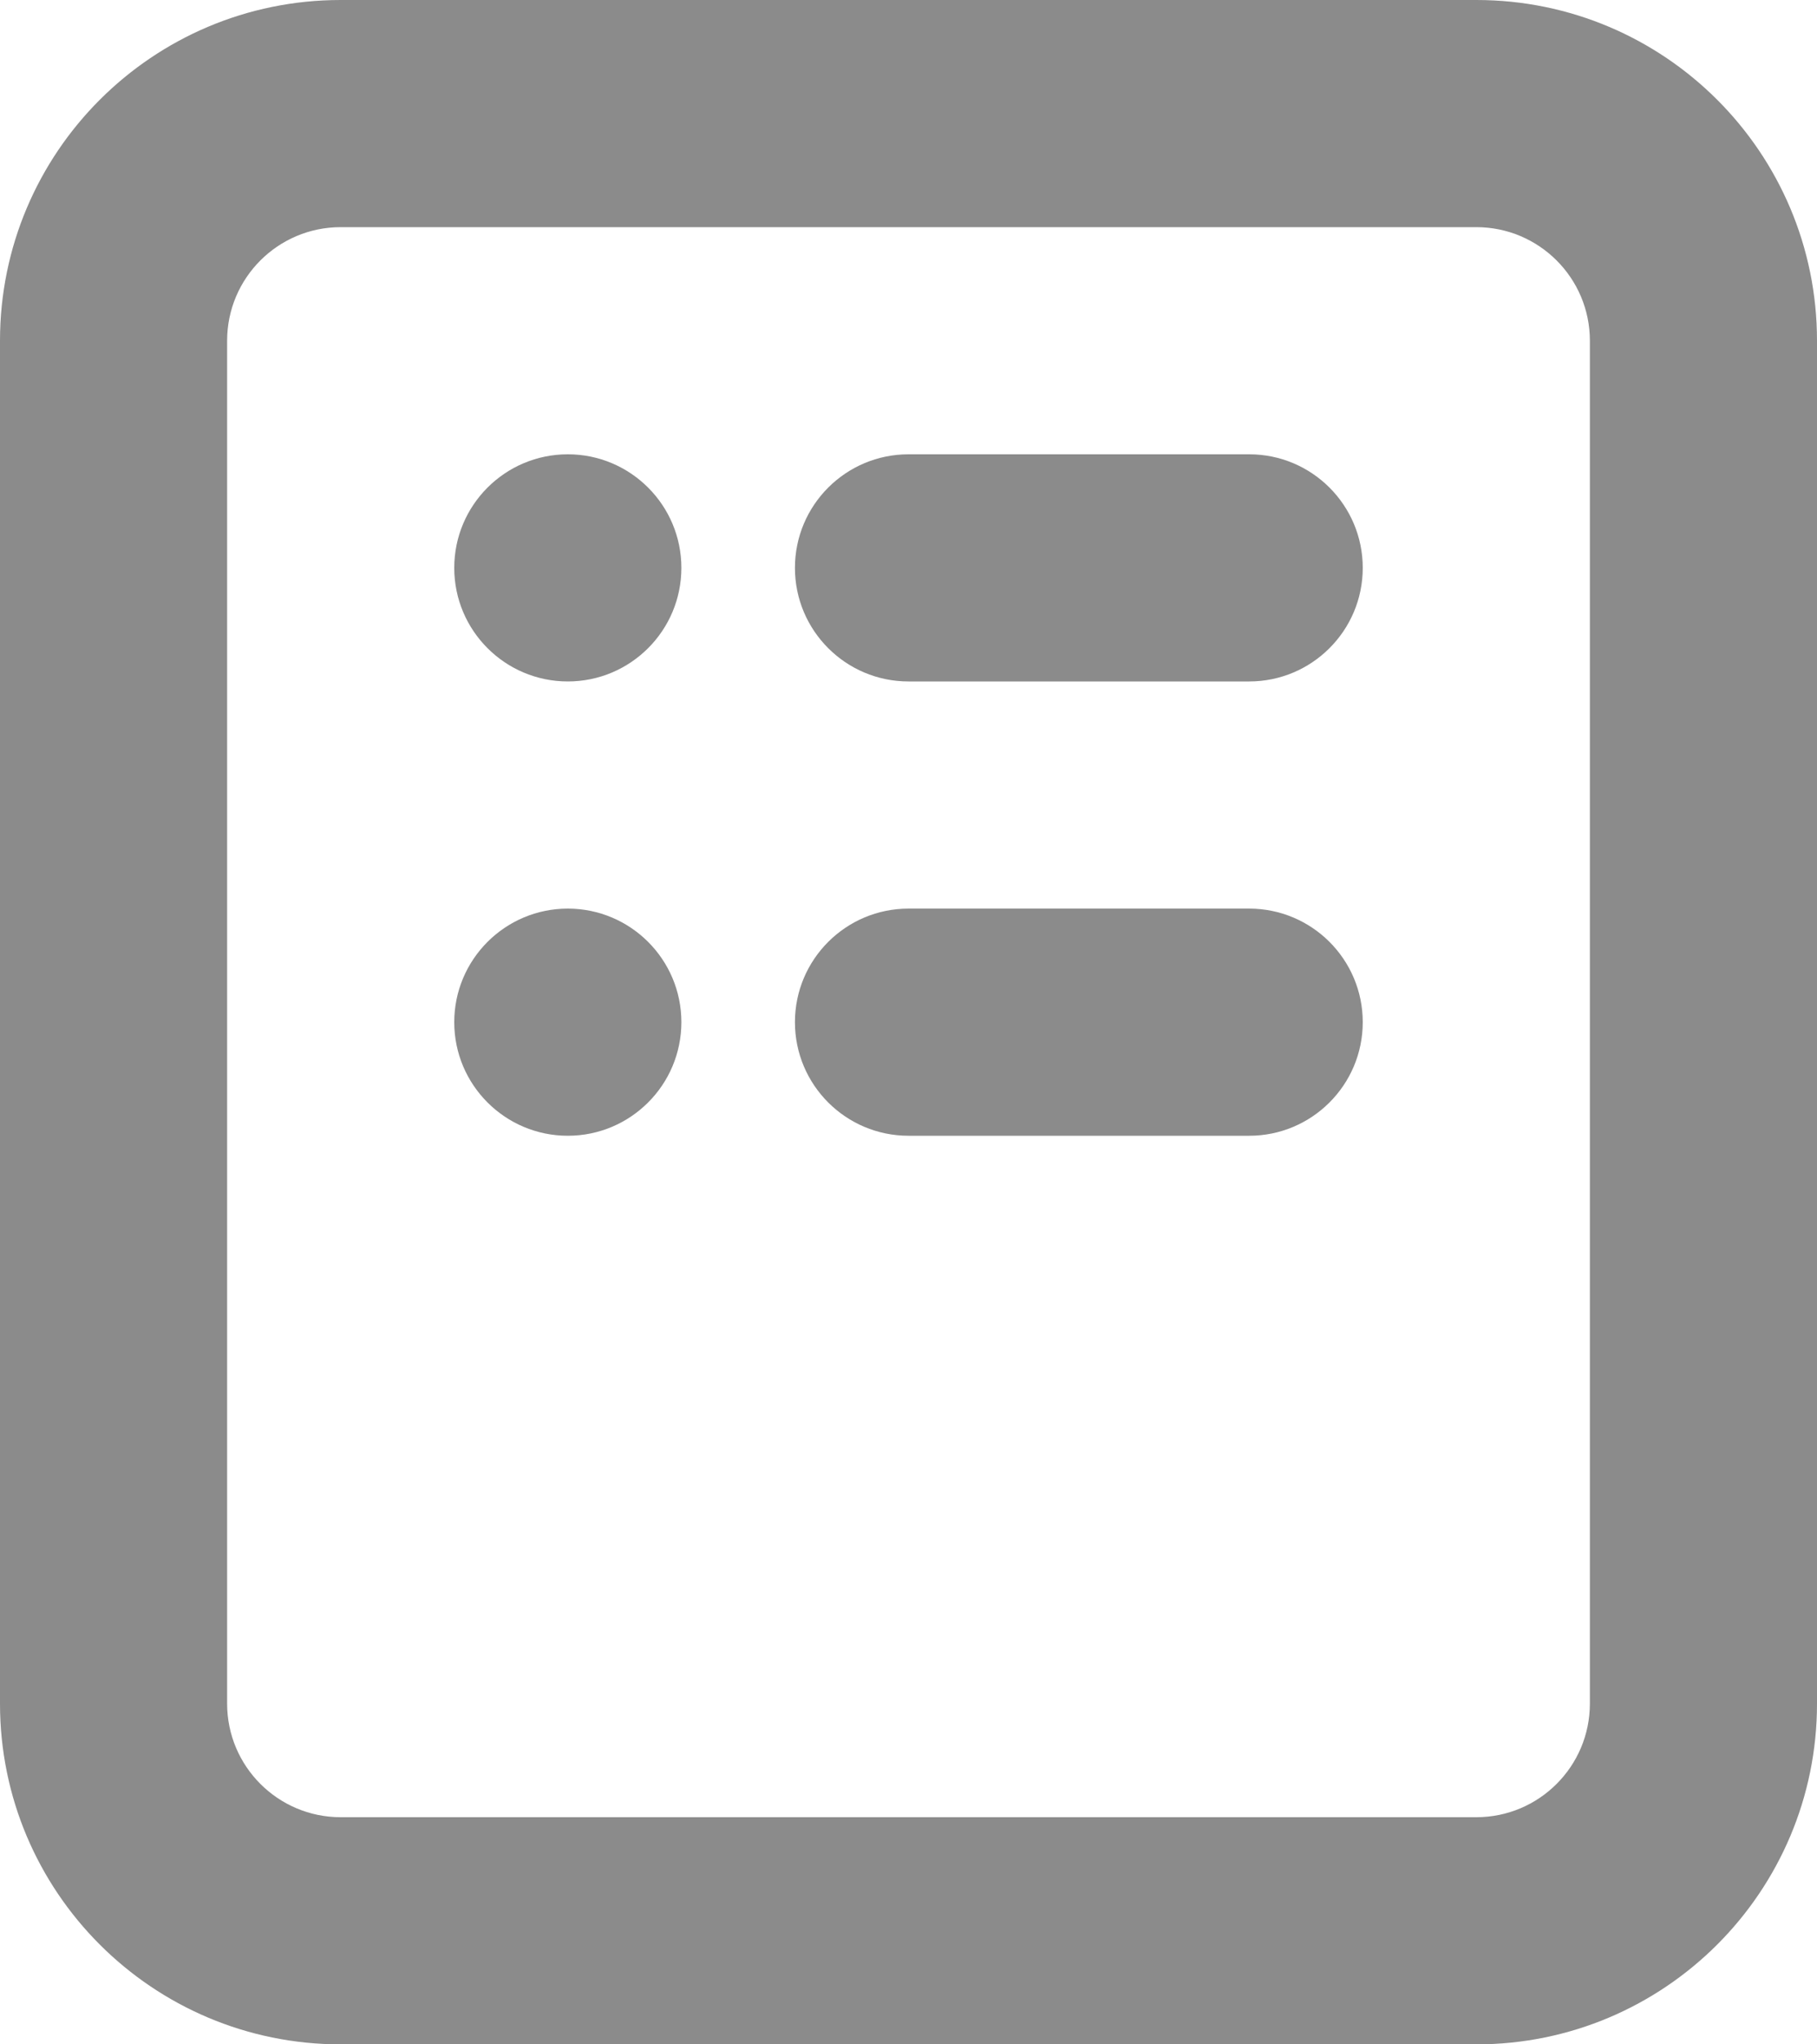 <svg xmlns="http://www.w3.org/2000/svg" width="16" height="18" viewBox="0 0 16 18">
    <path fill="#8B8B8B" fill-rule="evenodd" d="M13 0c1.657 0 3 1.343 3 3v12c0 1.657-1.343 3-3 3H3c-1.657 0-3-1.343-3-3V3c0-1.657 1.343-3 3-3h10zm0 2H3c-.552 0-1 .448-1 1v12c0 .552.448 1 1 1h10c.552 0 1-.448 1-1V3c0-.552-.448-1-1-1zM5 8c.552 0 1 .448 1 1s-.448 1-1 1-1-.448-1-1 .448-1 1-1zm6 0c.552 0 1 .448 1 1s-.448 1-1 1H8c-.552 0-1-.448-1-1s.448-1 1-1h3zM5 4c.552 0 1 .448 1 1s-.448 1-1 1-1-.448-1-1 .448-1 1-1zm6 0c.552 0 1 .448 1 1s-.448 1-1 1H8c-.552 0-1-.448-1-1s.448-1 1-1h3z"/>
</svg>
